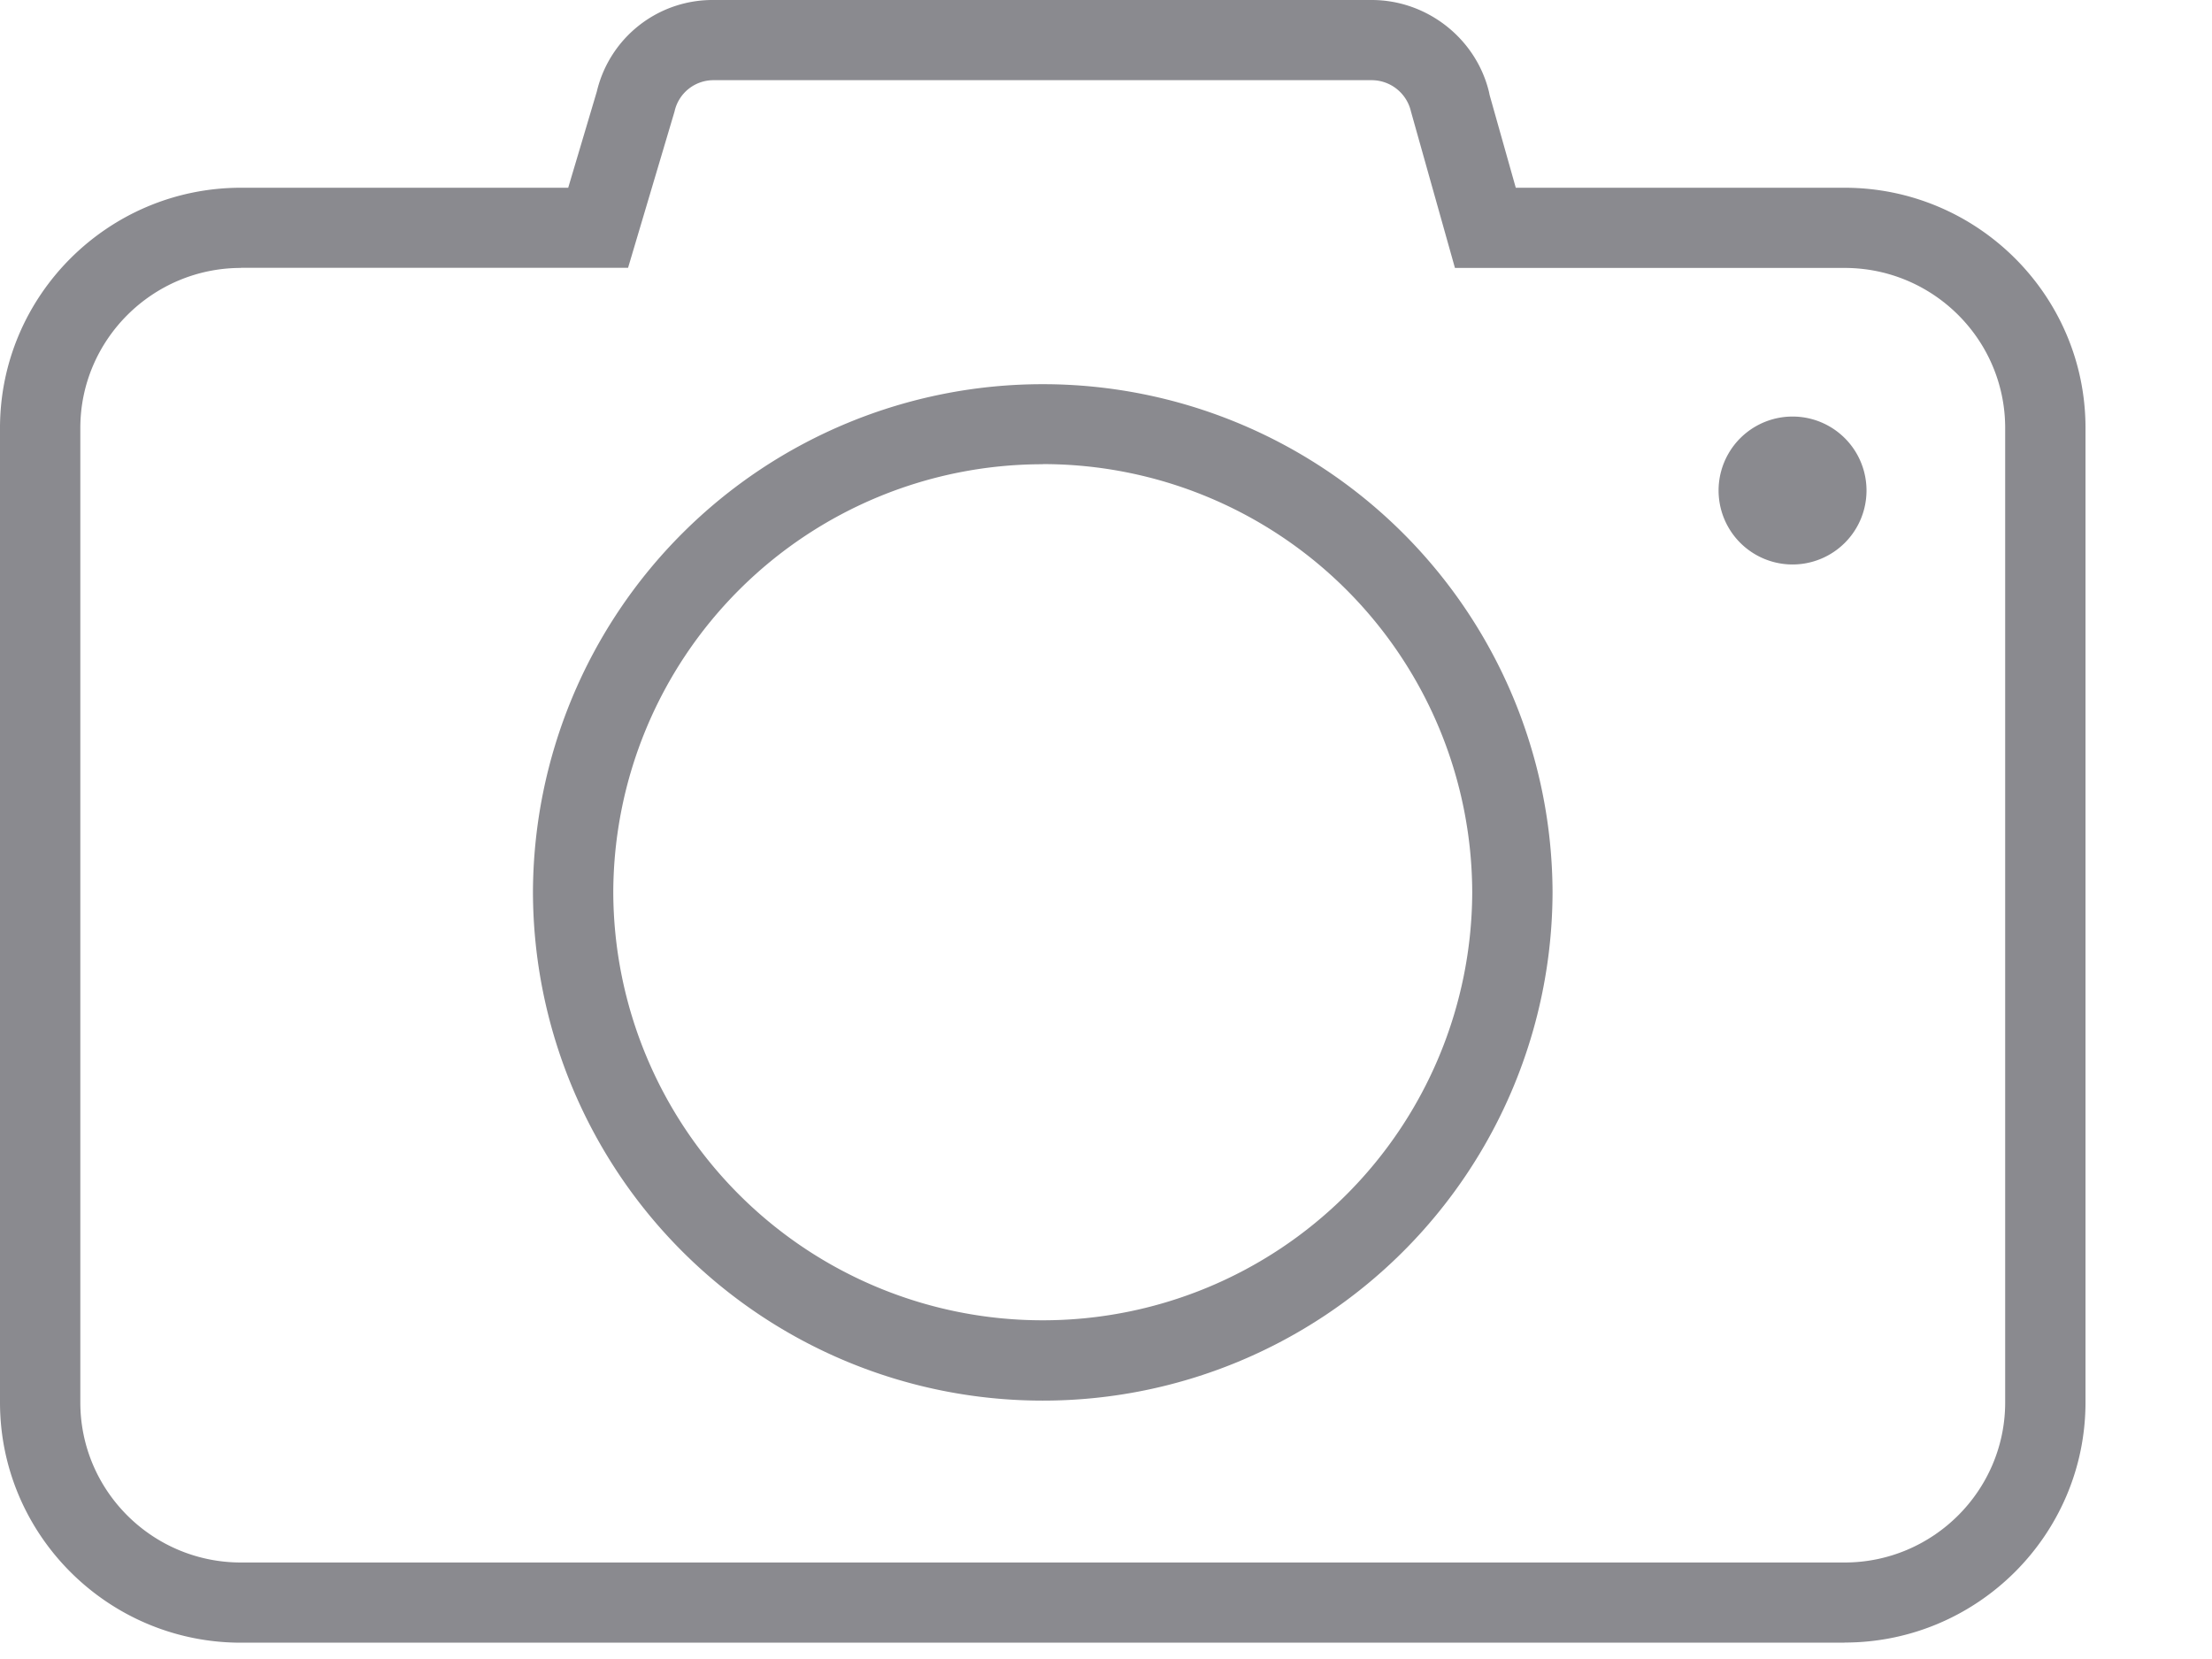 <svg xmlns="http://www.w3.org/2000/svg" width="16" height="12" viewBox="0 0 16 12">
    <g fill="none" fill-rule="nonzero">
        <path fill="#8A8A8F" d="M13.342 11.882H1.743c-.961 0-1.743-.78-1.743-1.738V3.096c0-.958.782-1.738 1.743-1.738H4.11l.207-.696A.86.86 0 0 1 5.162 0h4.76c.4 0 .754.278.848.664l.005.024.189.67h2.378c.961 0 1.743.779 1.743 1.737v7.048c0 .958-.782 1.738-1.743 1.738zM1.743 1.938c-.64 0-1.162.52-1.162 1.158v7.048c0 .639.521 1.158 1.162 1.158h11.599c.64 0 1.162-.52 1.162-1.158V3.096c0-.639-.521-1.158-1.162-1.158h-2.818L10.206.807A.292.292 0 0 0 9.923.58h-4.76a.288.288 0 0 0-.284.227l-.336 1.13h-2.8zm5.8 8.193a3.686 3.686 0 0 1-3.688-3.676 3.686 3.686 0 0 1 3.688-3.676 3.686 3.686 0 0 1 3.687 3.676 3.686 3.686 0 0 1-3.687 3.676zm0-6.773a3.105 3.105 0 0 0-3.107 3.097A3.105 3.105 0 0 0 7.543 9.55a3.105 3.105 0 0 0 3.106-3.096 3.105 3.105 0 0 0-3.106-3.097zm5.424-.345a.535.535 0 1 0-.002 1.07.535.535 0 0 0 .002-1.07z"/>
        <path d="M-5-6h26v26H-5z"/>
    </g>
</svg>
